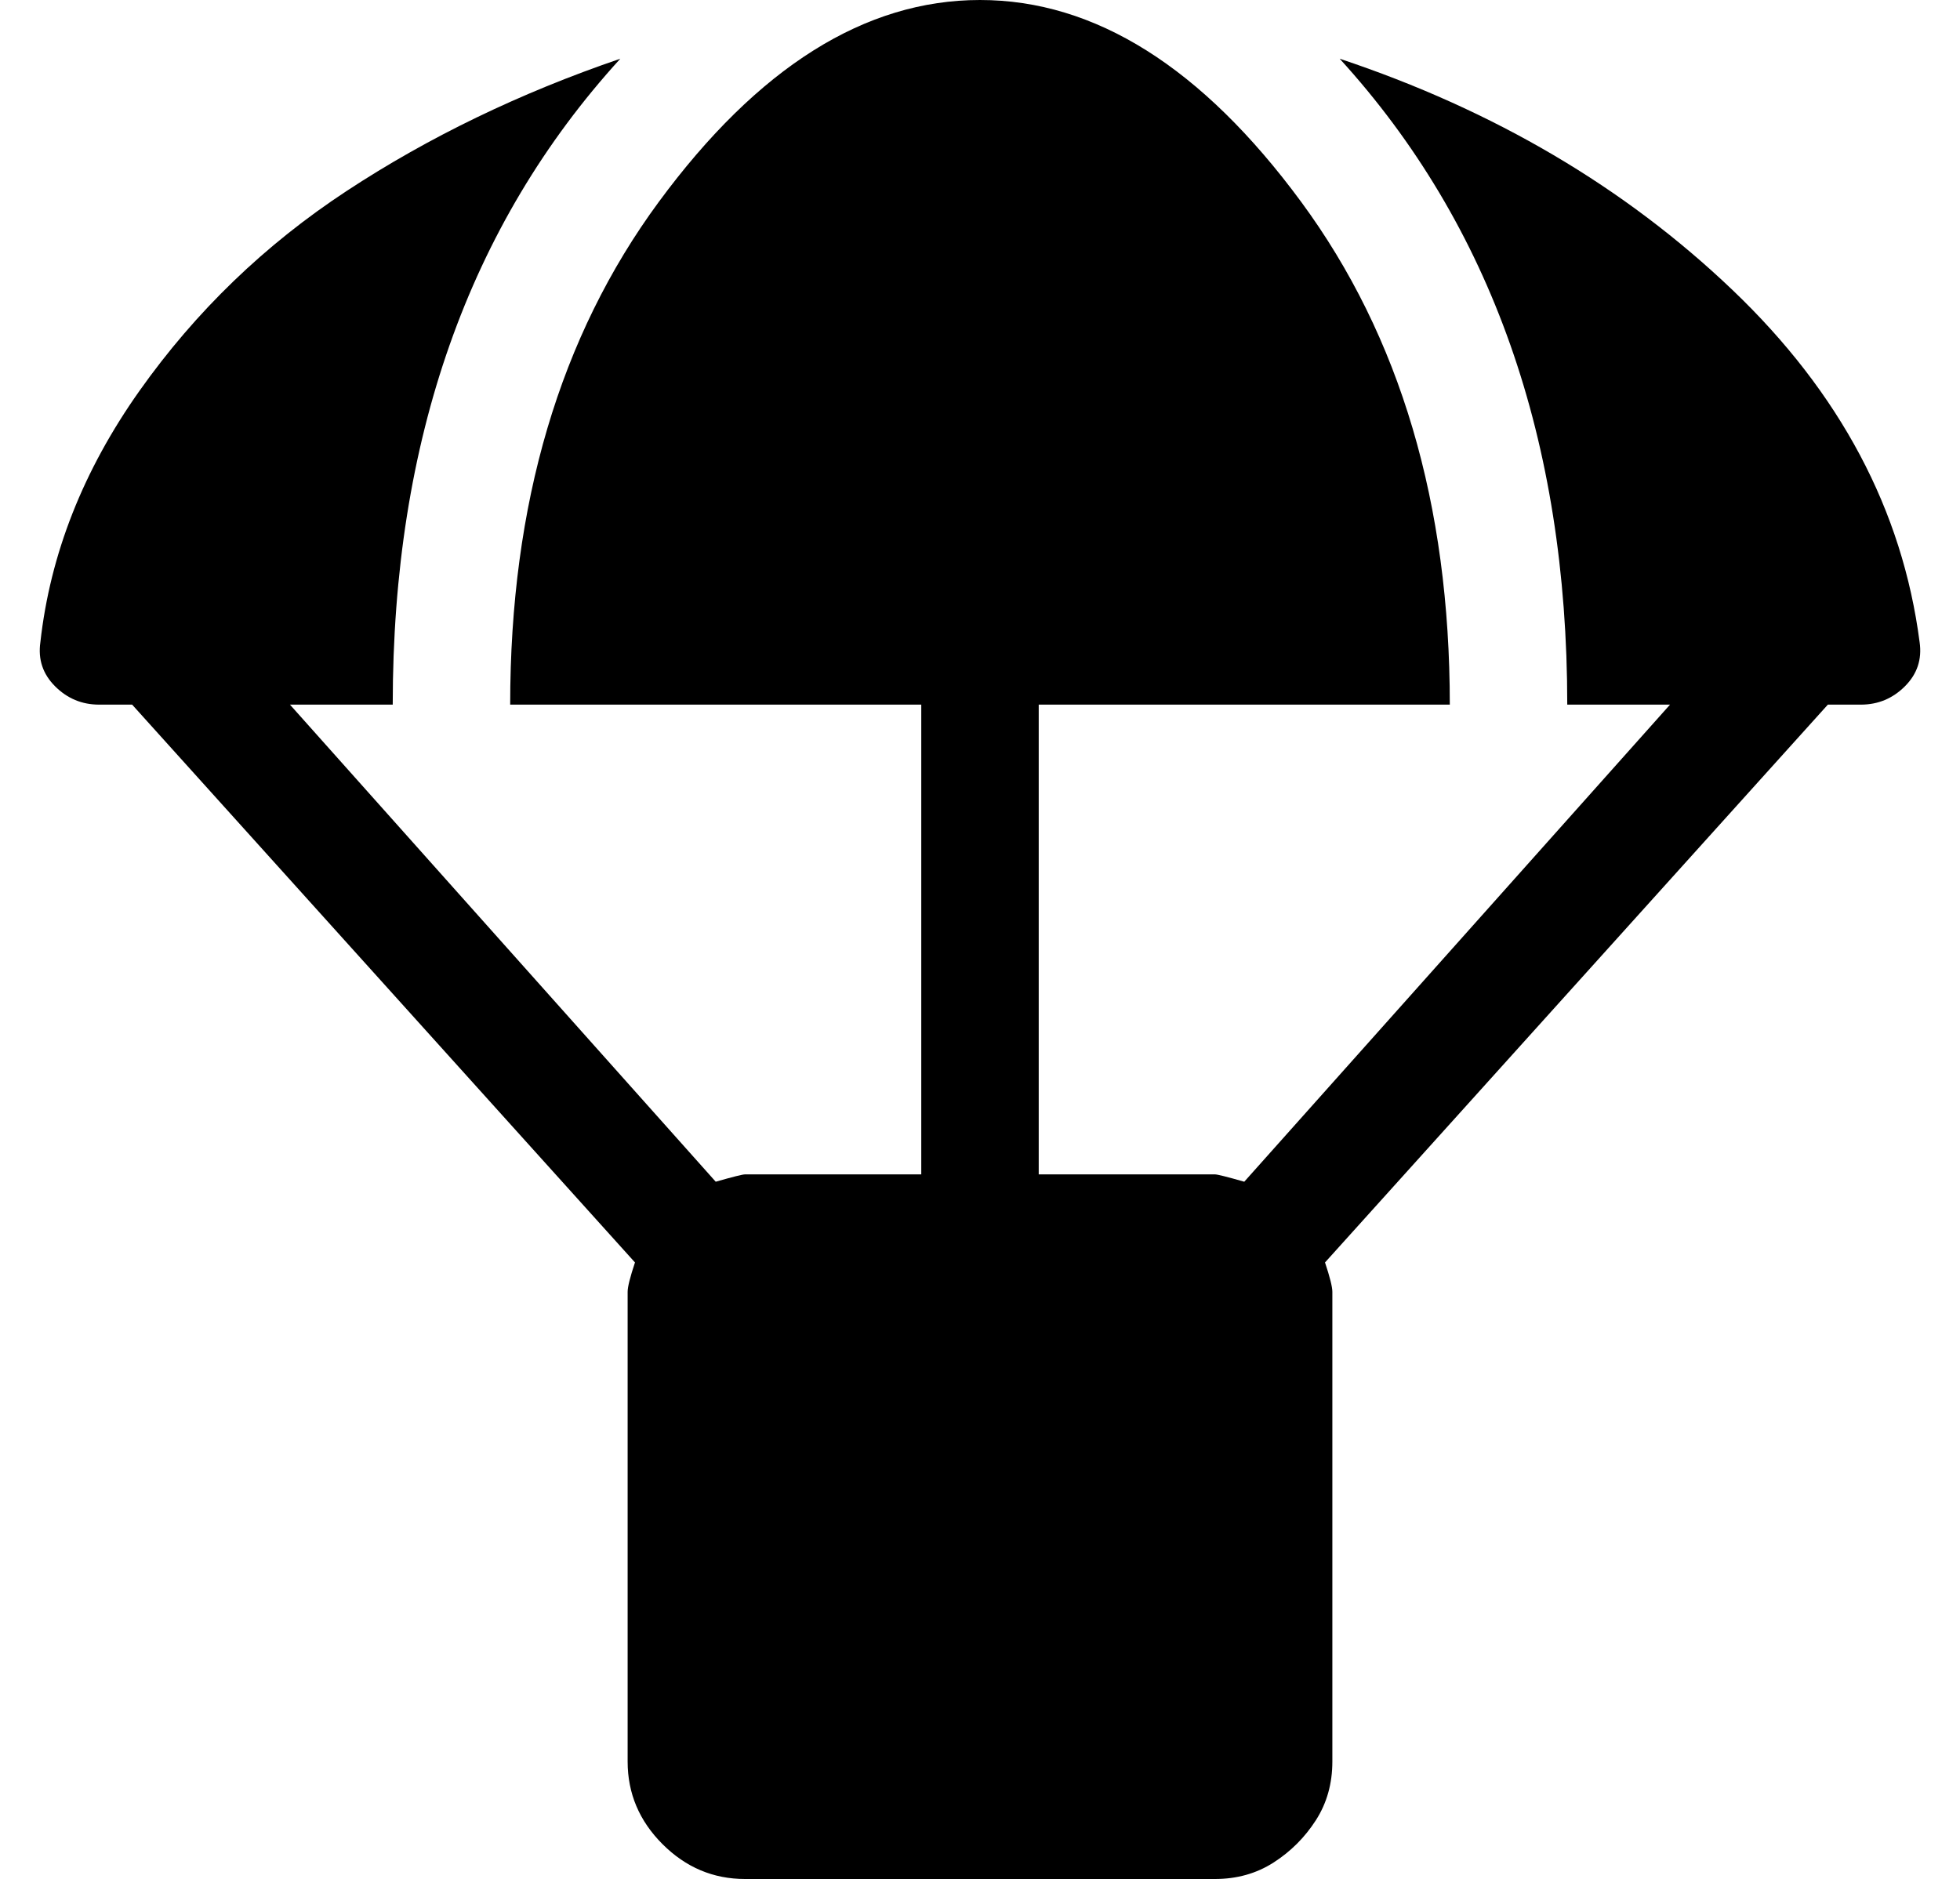 <?xml version="1.0" standalone="no"?>
<!DOCTYPE svg PUBLIC "-//W3C//DTD SVG 1.1//EN" "http://www.w3.org/Graphics/SVG/1.1/DTD/svg11.dtd" >
<svg xmlns="http://www.w3.org/2000/svg" xmlns:xlink="http://www.w3.org/1999/xlink" version="1.1" viewBox="-11 0 534 512">
   <path fill="currentColor"
d="M512 175q1 7 -4 12t-12 5h-9l-137 152q2 6 2 8v128q0 9 -4.5 16t-11.5 11.5t-16 4.5h-128q-13 0 -22.5 -9.5t-9.5 -22.5v-128q0 -2 2 -8l-137 -152h-9q-7 0 -12 -5t-4 -12q4 -36 27 -68.5t56.5 -54.5t74.5 -36q-62 68 -62 176h-28l116 130q7 -2 8 -2h48v-128h-112
q0 -82 40.5 -137t87.5 -55t87.5 55t40.5 137h-112v128h48q1 0 8 2l116 -130h-28q0 -108 -62 -176q63 21 107 63t51 96z" />
</svg>
